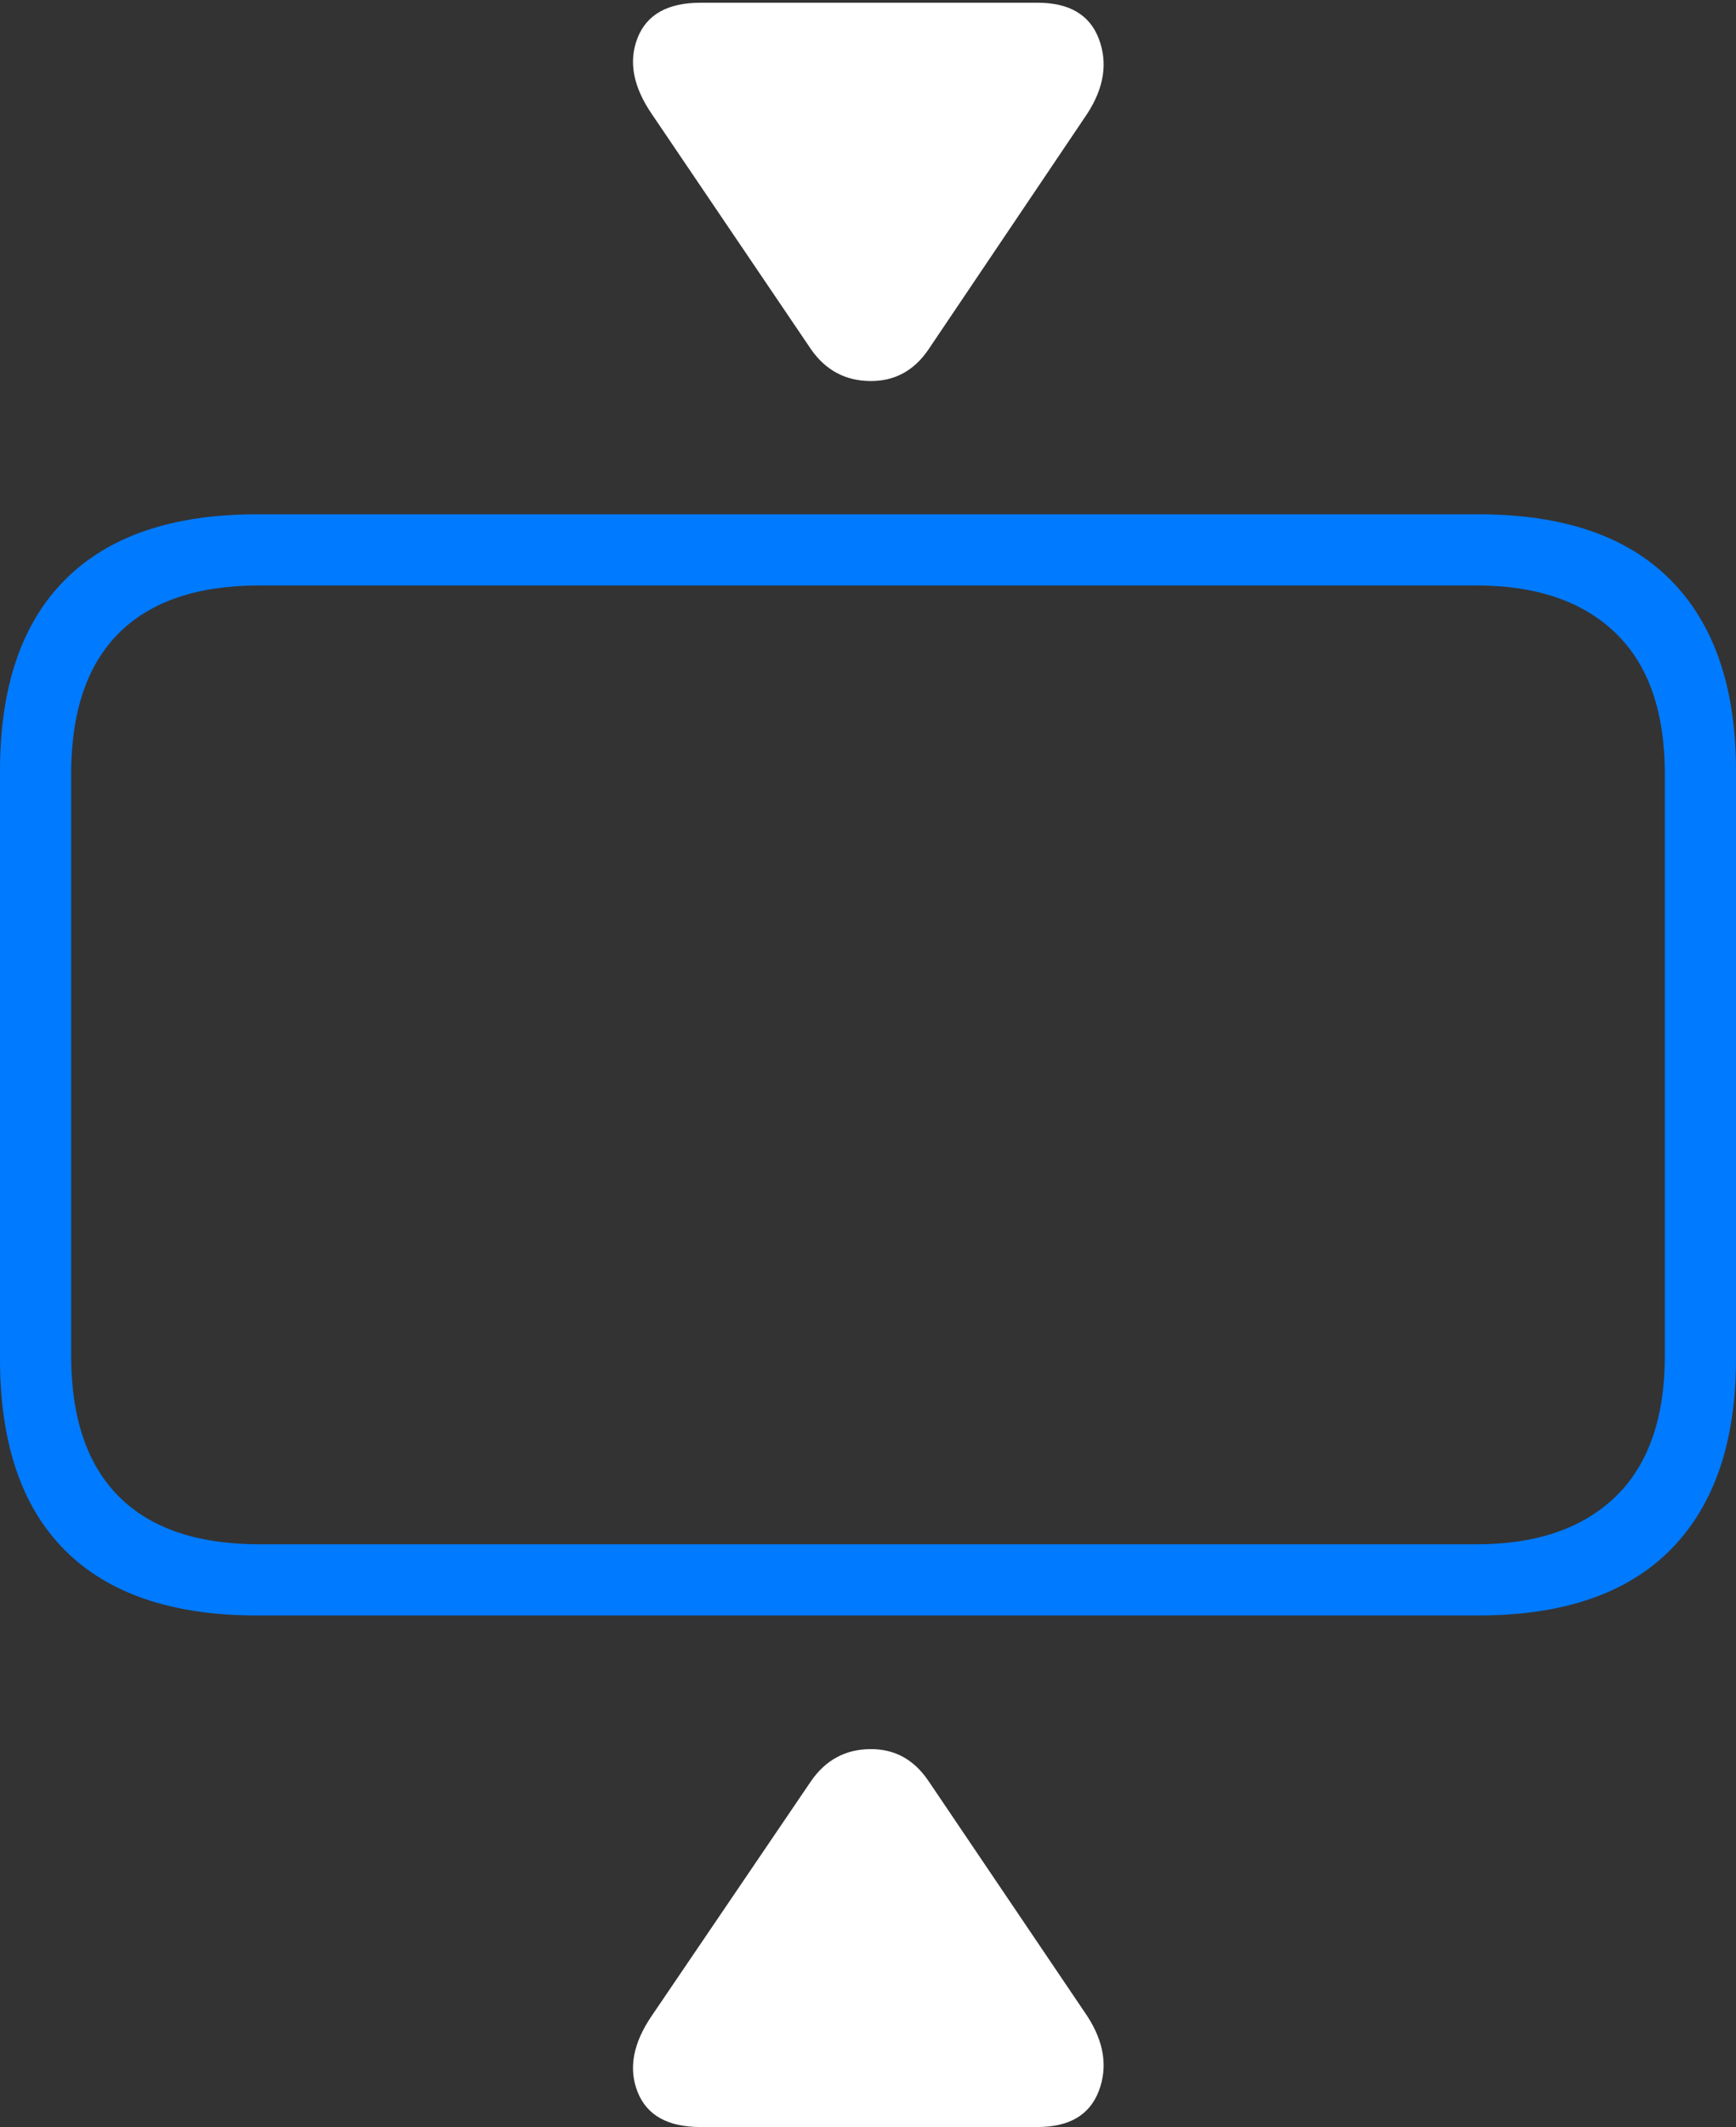 <?xml version="1.0" encoding="UTF-8"?>
<!--Generator: Apple Native CoreSVG 175-->
<!DOCTYPE svg
PUBLIC "-//W3C//DTD SVG 1.1//EN"
       "http://www.w3.org/Graphics/SVG/1.1/DTD/svg11.dtd">
<svg version="1.1" xmlns="http://www.w3.org/2000/svg" xmlns:xlink="http://www.w3.org/1999/xlink" width="17.788" height="21.787">
 <rect width="100%" height="100%" fill="#333333" stroke="none"/>
 <g>
  <rect height="21.787" opacity="0" width="17.788" x="0" y="0"/>
  <path d="M2.63 16.547L15.15 16.547Q16.454 16.547 17.121 15.87Q17.788 15.192 17.788 13.92L17.788 7.895Q17.788 6.62 17.121 5.944Q16.454 5.268 15.15 5.268L2.63 5.268Q1.336 5.268 0.668 5.937Q0 6.606 0 7.895L0 13.92Q0 15.216 0.668 15.882Q1.336 16.547 2.63 16.547ZM2.657 15.818Q1.707 15.818 1.218 15.329Q0.729 14.84 0.729 13.884L0.729 7.931Q0.729 6.972 1.218 6.485Q1.707 5.997 2.657 5.997L15.13 5.997Q16.05 5.997 16.555 6.485Q17.059 6.972 17.059 7.931L17.059 13.884Q17.059 14.84 16.555 15.329Q16.05 15.818 15.13 15.818Z" fill="#007aff"/>
  <path d="M7.178 0.028Q6.675 0.028 6.533 0.388Q6.391 0.747 6.678 1.167L8.313 3.582Q8.536 3.898 8.913 3.903Q9.289 3.908 9.512 3.582L11.139 1.167Q11.4 0.767 11.259 0.397Q11.118 0.028 10.632 0.028ZM7.178 21.787L10.632 21.787Q11.118 21.787 11.259 21.418Q11.4 21.048 11.139 20.648L9.512 18.24Q9.289 17.911 8.913 17.916Q8.536 17.921 8.313 18.24L6.678 20.648Q6.391 21.068 6.533 21.427Q6.675 21.787 7.178 21.787Z" fill="#ffffff"/>
 </g>
</svg>
